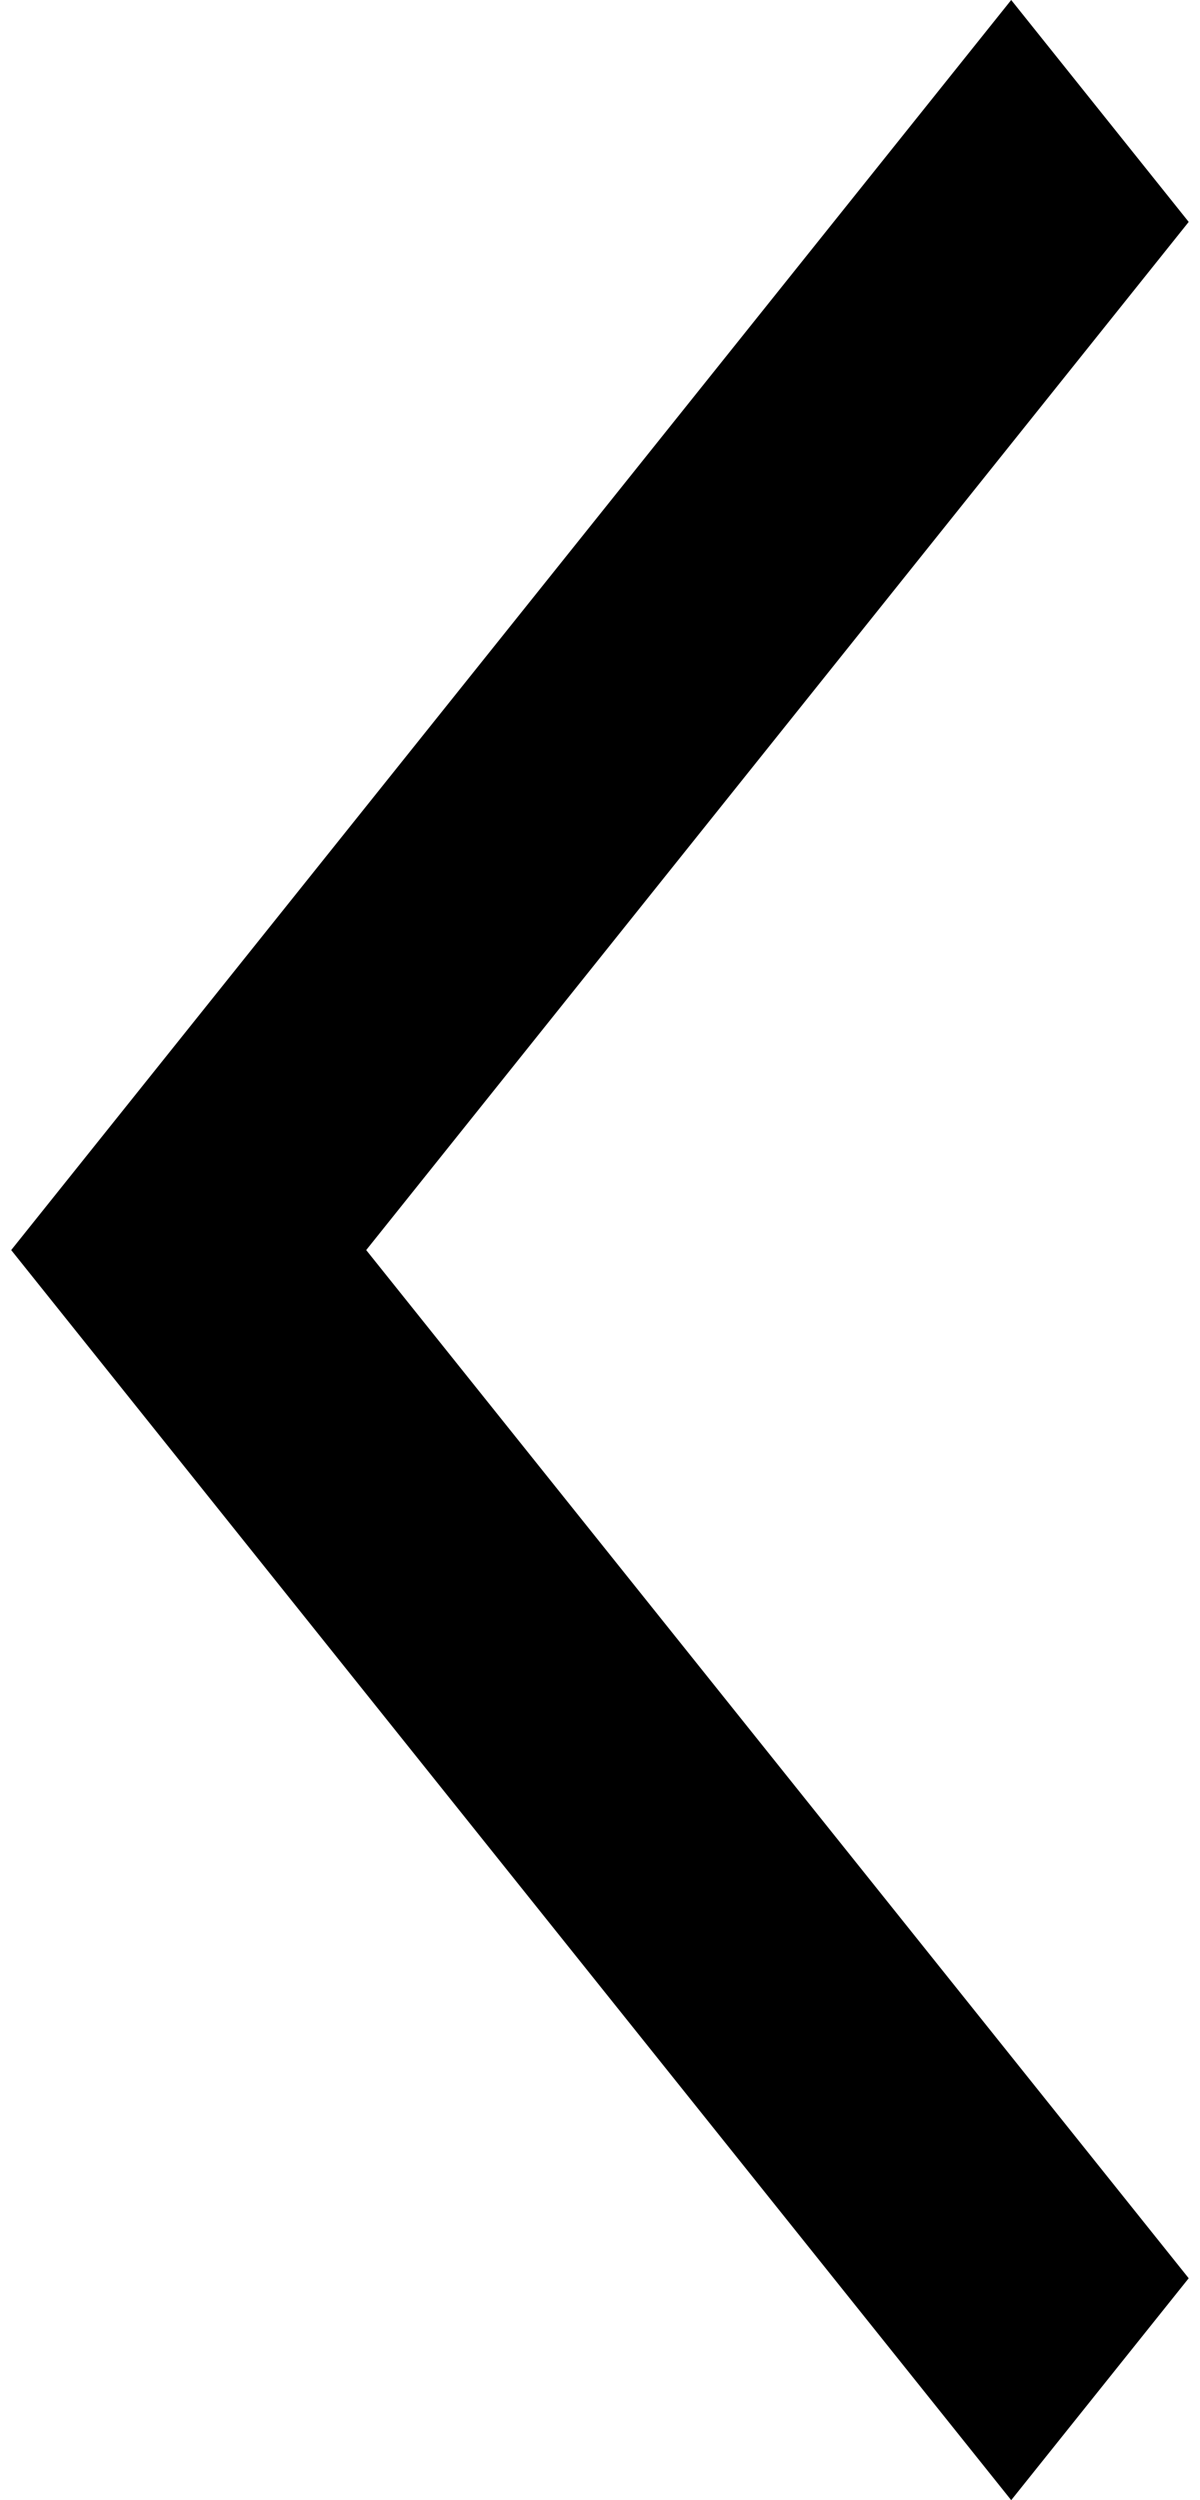 <svg width="12" height="25" viewBox="0 0 12 25" fill="none" xmlns="http://www.w3.org/2000/svg">
<path d="M10.112 25L0.112 12.5L10.112 0L11.887 2.219L3.662 12.5L11.887 22.781L10.112 25Z" fill="black"/>
</svg>
